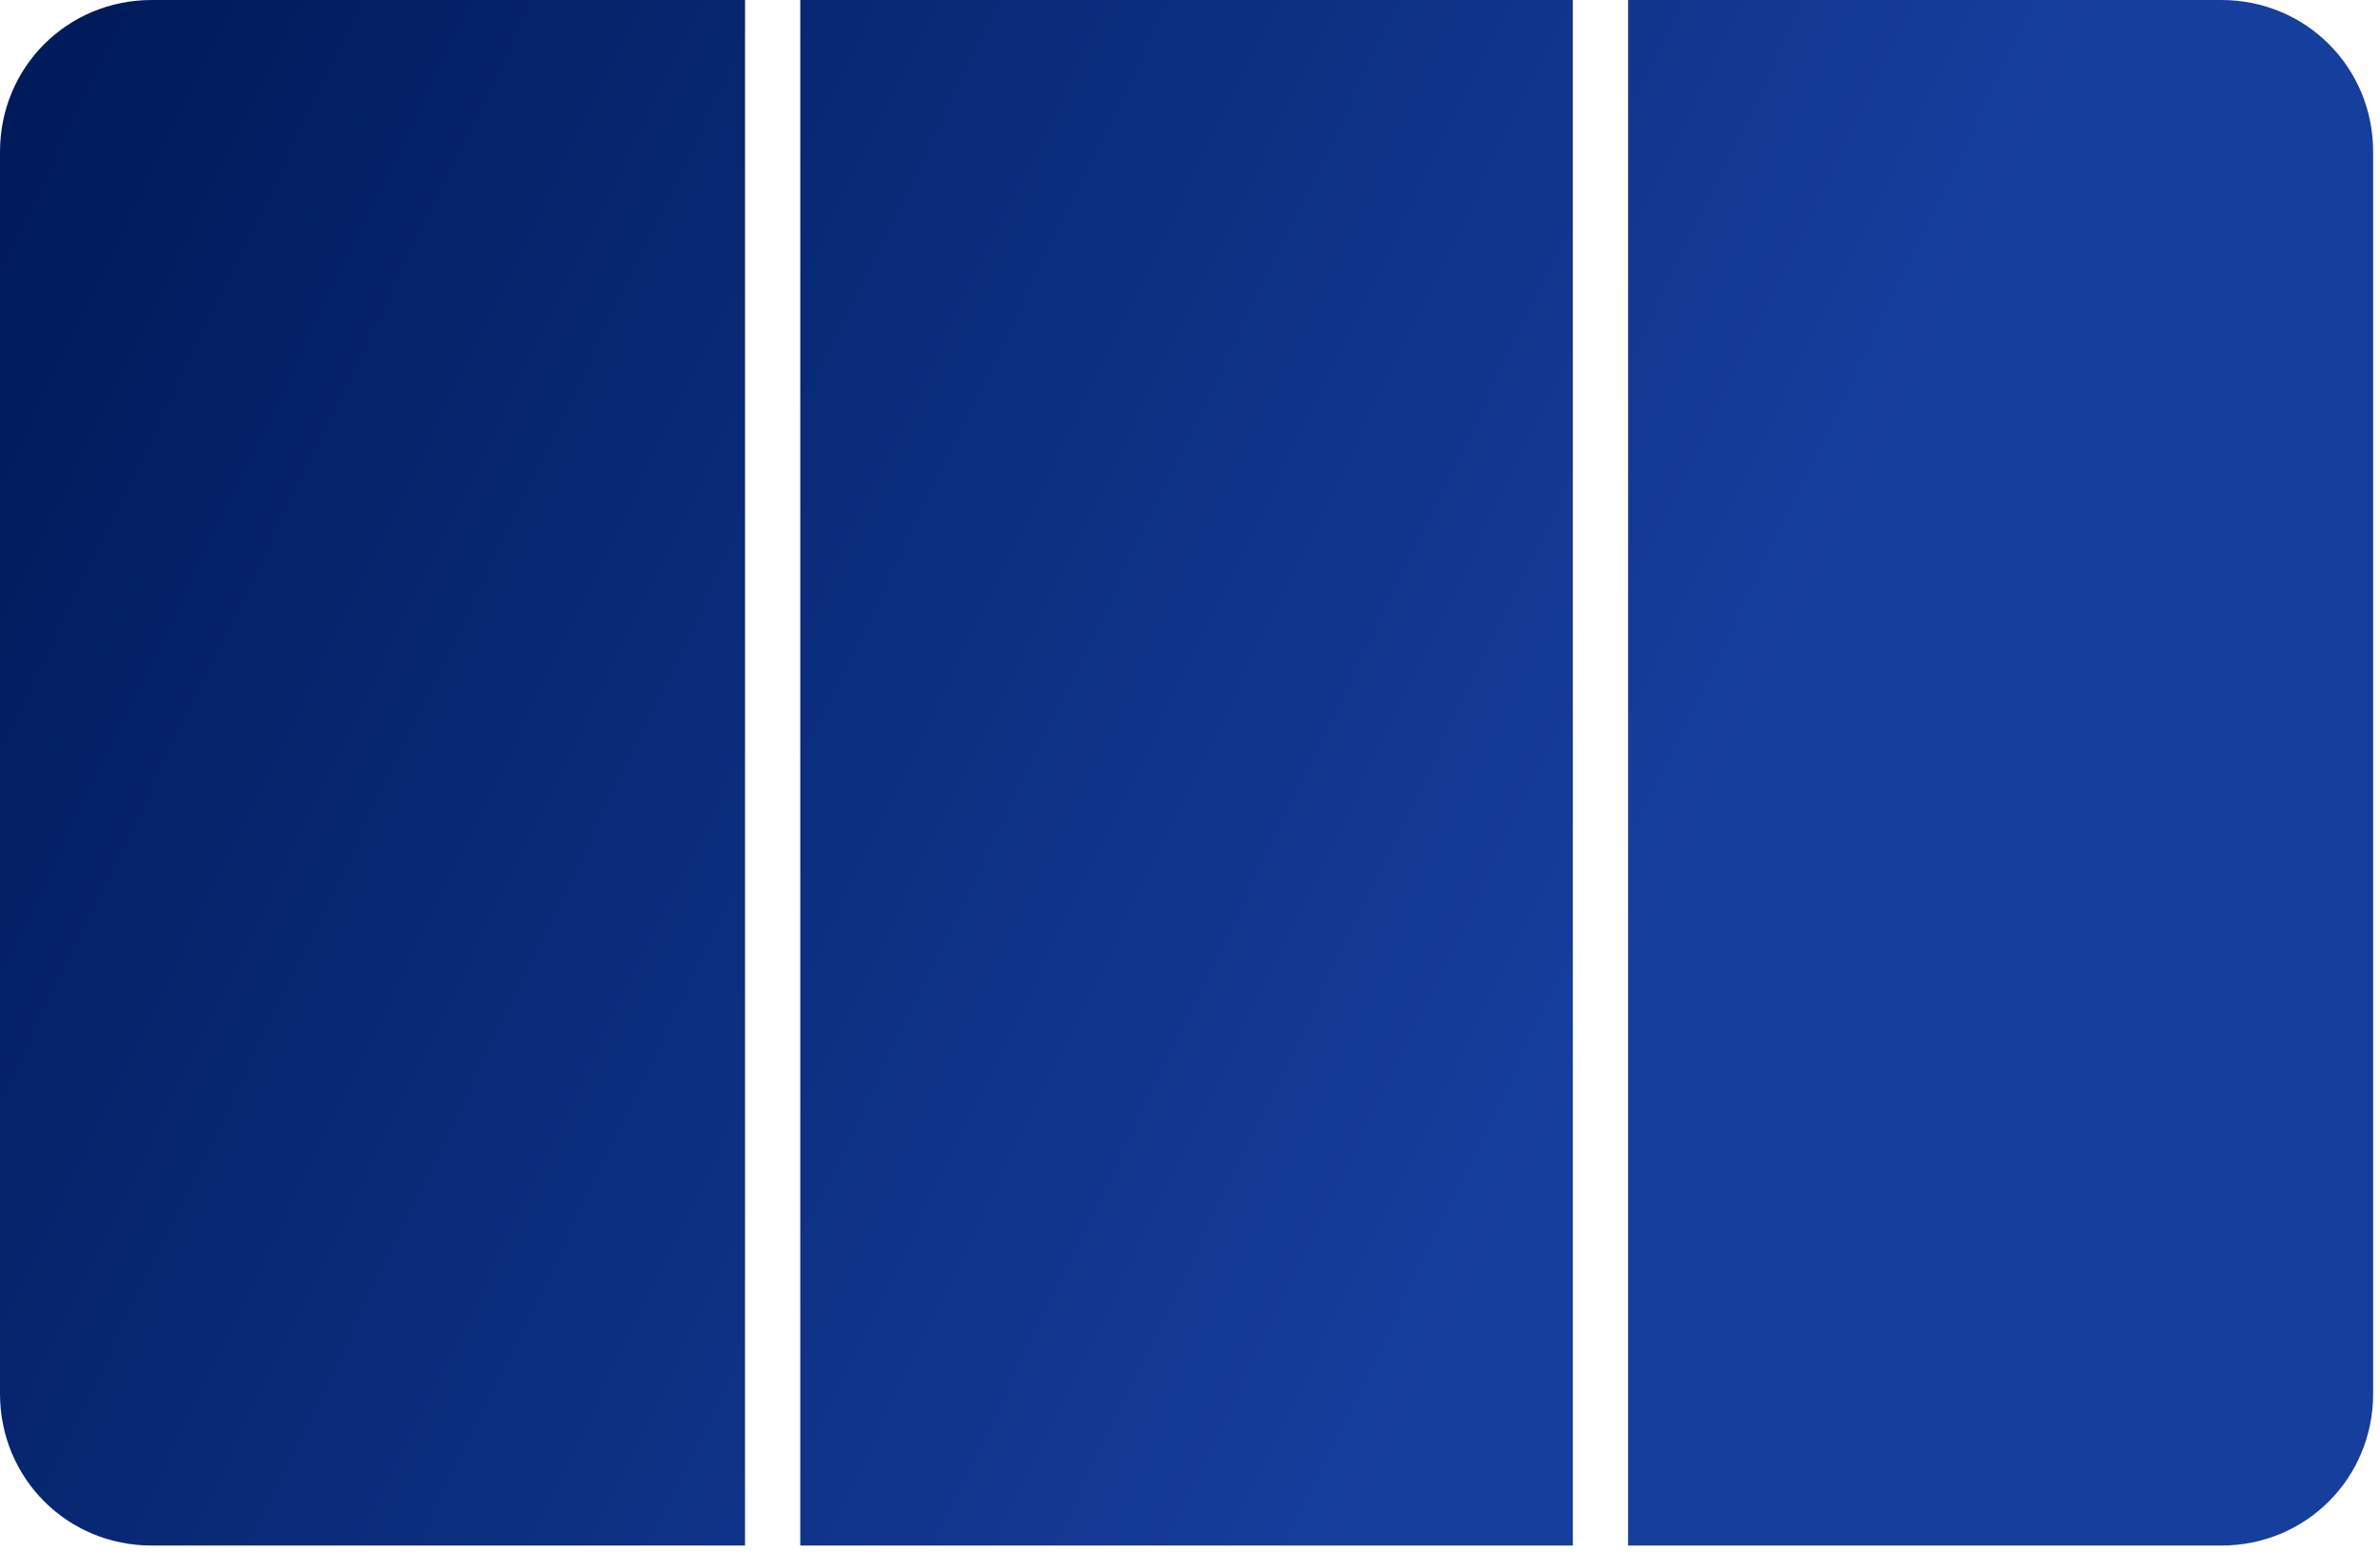 <?xml version="1.0" encoding="UTF-8" standalone="no"?><!DOCTYPE svg PUBLIC "-//W3C//DTD SVG 1.1//EN" "http://www.w3.org/Graphics/SVG/1.1/DTD/svg11.dtd"><svg width="100%" height="100%" viewBox="0 0 69 45" version="1.1" xmlns="http://www.w3.org/2000/svg" xmlns:xlink="http://www.w3.org/1999/xlink" xml:space="preserve" xmlns:serif="http://www.serif.com/" style="fill-rule:evenodd;clip-rule:evenodd;stroke-linejoin:round;stroke-miterlimit:2;"><rect id="france" x="0" y="0" width="68.801" height="44.801" style="fill:none;"/><clipPath id="_clip1"><rect x="0" y="0" width="68.801" height="44.801"/></clipPath><g clip-path="url(#_clip1)"><g id="france1" serif:id="france"><path id="path4143" d="M4.4,0l17.2,0l0,44.801l-17.2,0c-2.451,0 -4.4,-1.949 -4.4,-4.401l0,-36c0,-2.451 1.949,-4.4 4.4,-4.4Z" style="fill:url(#_Linear2);"/><rect id="path4141" x="23.201" y="0" width="22.398" height="44.801" style="fill:url(#_Linear3);"/><path id="path12131-1" d="M47.201,0l17.199,0c2.452,0 4.401,1.949 4.401,4.4l0,36c0,2.452 -1.949,4.401 -4.401,4.401l-17.199,0l0,-44.801Z" style="fill:url(#_Linear4);"/></g></g><defs><linearGradient id="_Linear2" x1="0" y1="0" x2="1" y2="0" gradientUnits="userSpaceOnUse" gradientTransform="matrix(47.972,22.572,-22.572,47.972,1.915,1.284)"><stop offset="0" style="stop-color:#001b5b;stop-opacity:1"/><stop offset="1" style="stop-color:#163e9d;stop-opacity:1"/></linearGradient><linearGradient id="_Linear3" x1="0" y1="0" x2="1" y2="0" gradientUnits="userSpaceOnUse" gradientTransform="matrix(47.972,22.572,-22.572,47.972,1.915,1.284)"><stop offset="0" style="stop-color:#001b5b;stop-opacity:1"/><stop offset="1" style="stop-color:#163e9d;stop-opacity:1"/></linearGradient><linearGradient id="_Linear4" x1="0" y1="0" x2="1" y2="0" gradientUnits="userSpaceOnUse" gradientTransform="matrix(47.972,22.572,-22.572,47.972,1.915,1.284)"><stop offset="0" style="stop-color:#001b5b;stop-opacity:1"/><stop offset="1" style="stop-color:#163e9d;stop-opacity:1"/></linearGradient></defs></svg>
